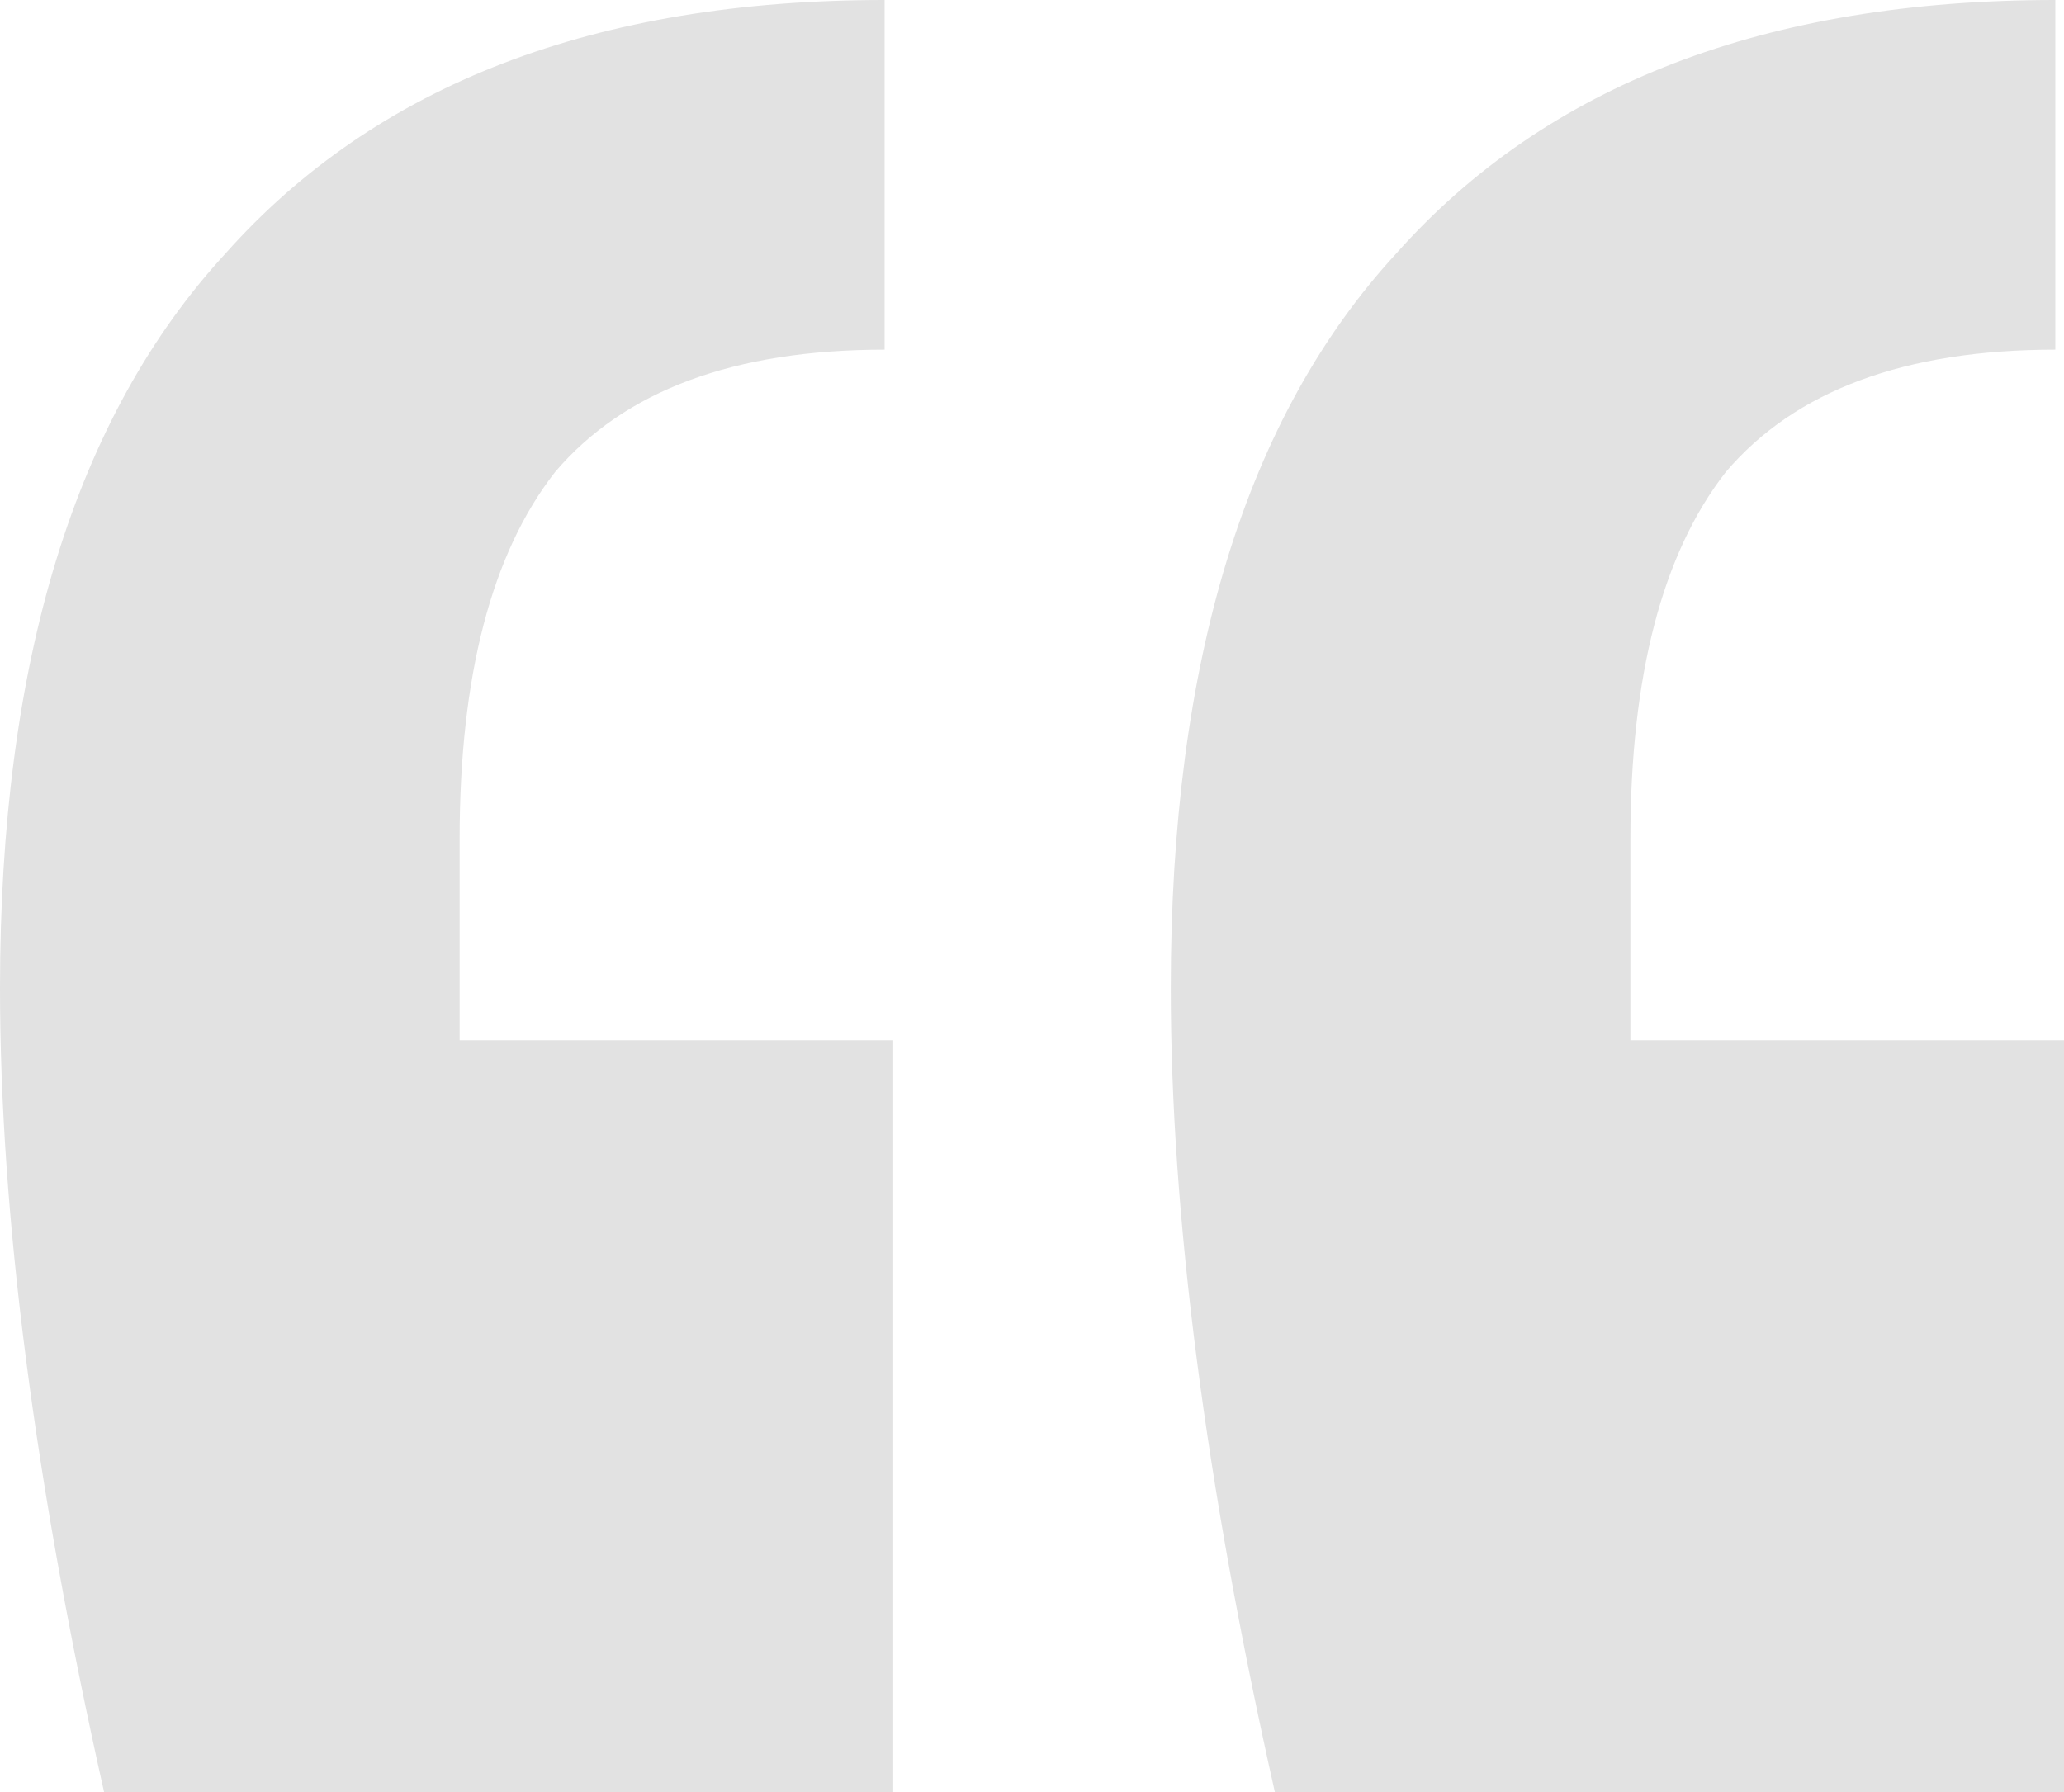 <svg width="38" height="33" viewBox="0 0 38 33" fill="none" xmlns="http://www.w3.org/2000/svg">
<path d="M1.916 33C0.639 27.312 0 22.376 0 18.19C0 12.181 1.384 7.673 4.151 4.668C6.919 1.556 10.964 0 16.286 0V6.439C13.518 6.439 11.496 7.19 10.219 8.693C9.048 10.195 8.462 12.449 8.462 15.454V19.156H16.445V33H1.916ZM23.471 33C22.193 27.312 21.555 22.376 21.555 18.19C21.555 12.181 22.938 7.673 25.706 4.668C28.473 1.556 32.518 0 37.84 0V6.439C35.073 6.439 33.05 7.19 31.773 8.693C30.602 10.195 30.017 12.449 30.017 15.454V19.156H38V33H23.471Z" fill="#E2E2E2"/>
</svg>

